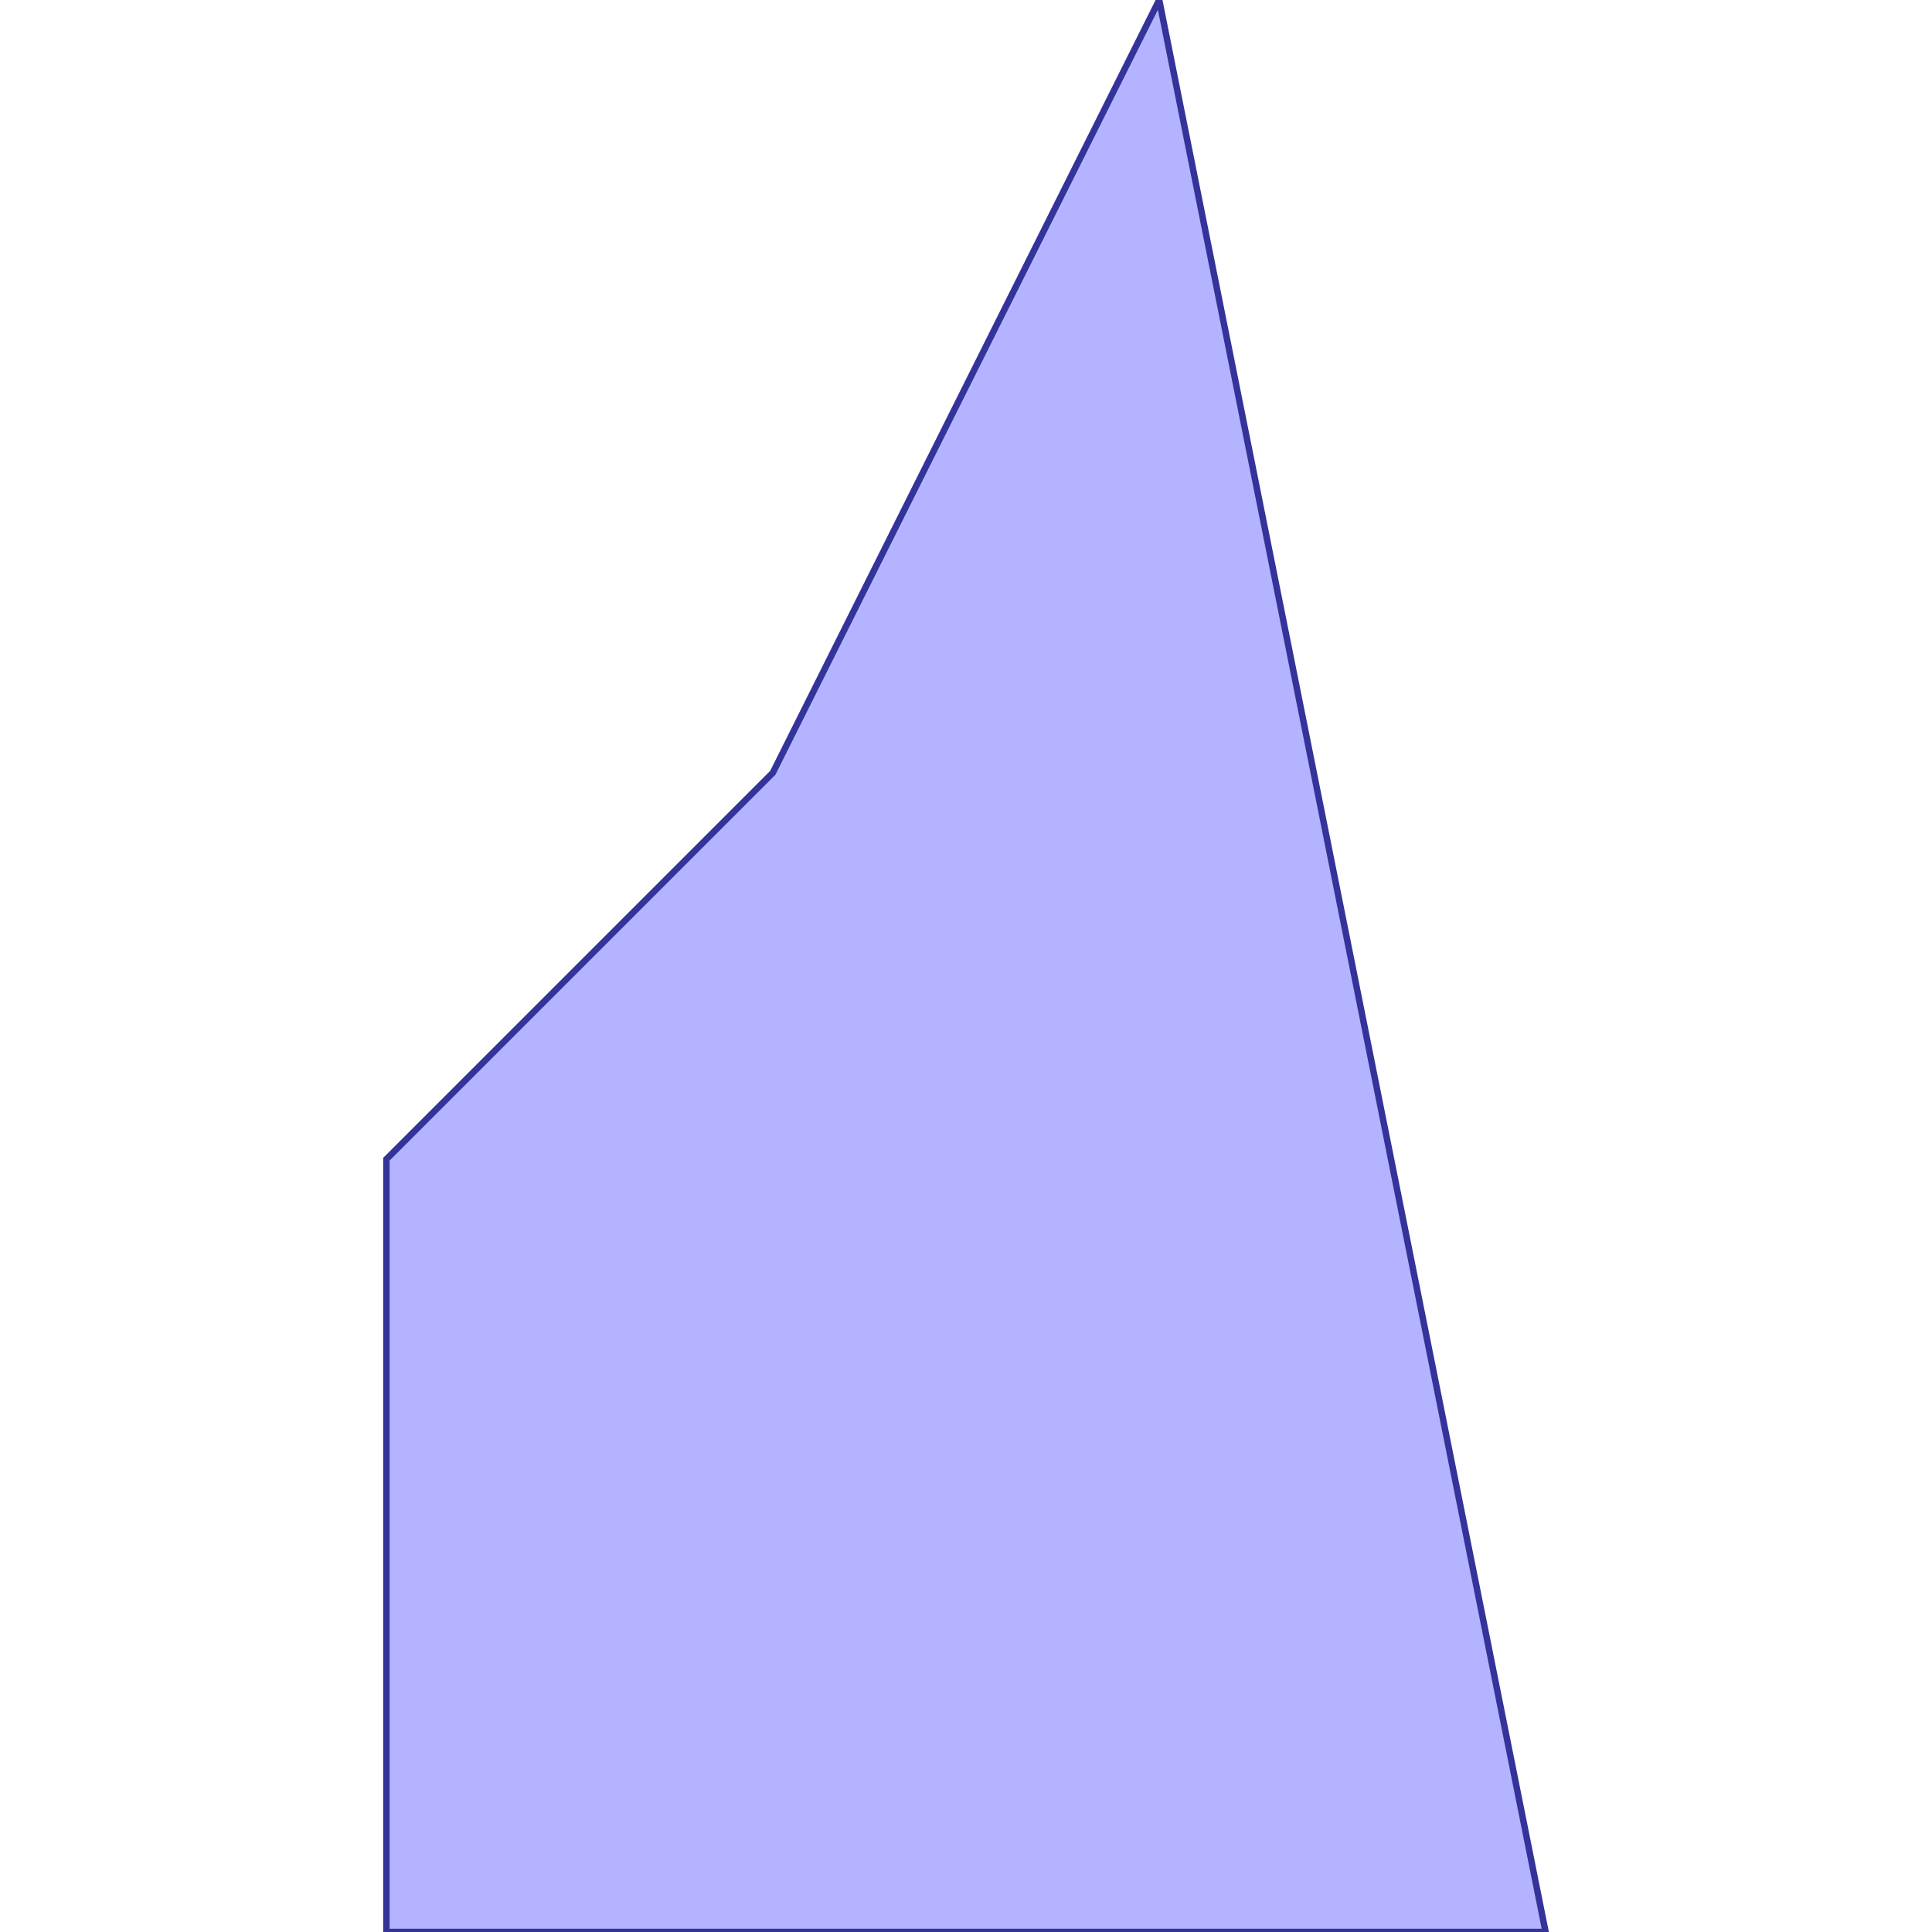 <?xml version="1.0" standalone="no"?>
<!DOCTYPE svg PUBLIC "-//W3C//DTD SVG 1.1//EN"
"http://www.w3.org/Graphics/SVG/1.1/DTD/svg11.dtd">
<svg viewBox="0 0 300 300" version="1.1"
xmlns="http://www.w3.org/2000/svg"
xmlns:xlink="http://www.w3.org/1999/xlink">
<g fill-rule="evenodd"><path d="M 60,180 L 120,120 L 180,0 L 240,300 L 60,300 L 60,180 z " style="fill-opacity:0.3;fill:rgb(0,0,255);stroke:rgb(51,51,153);stroke-width:1"/></g>
</svg>
